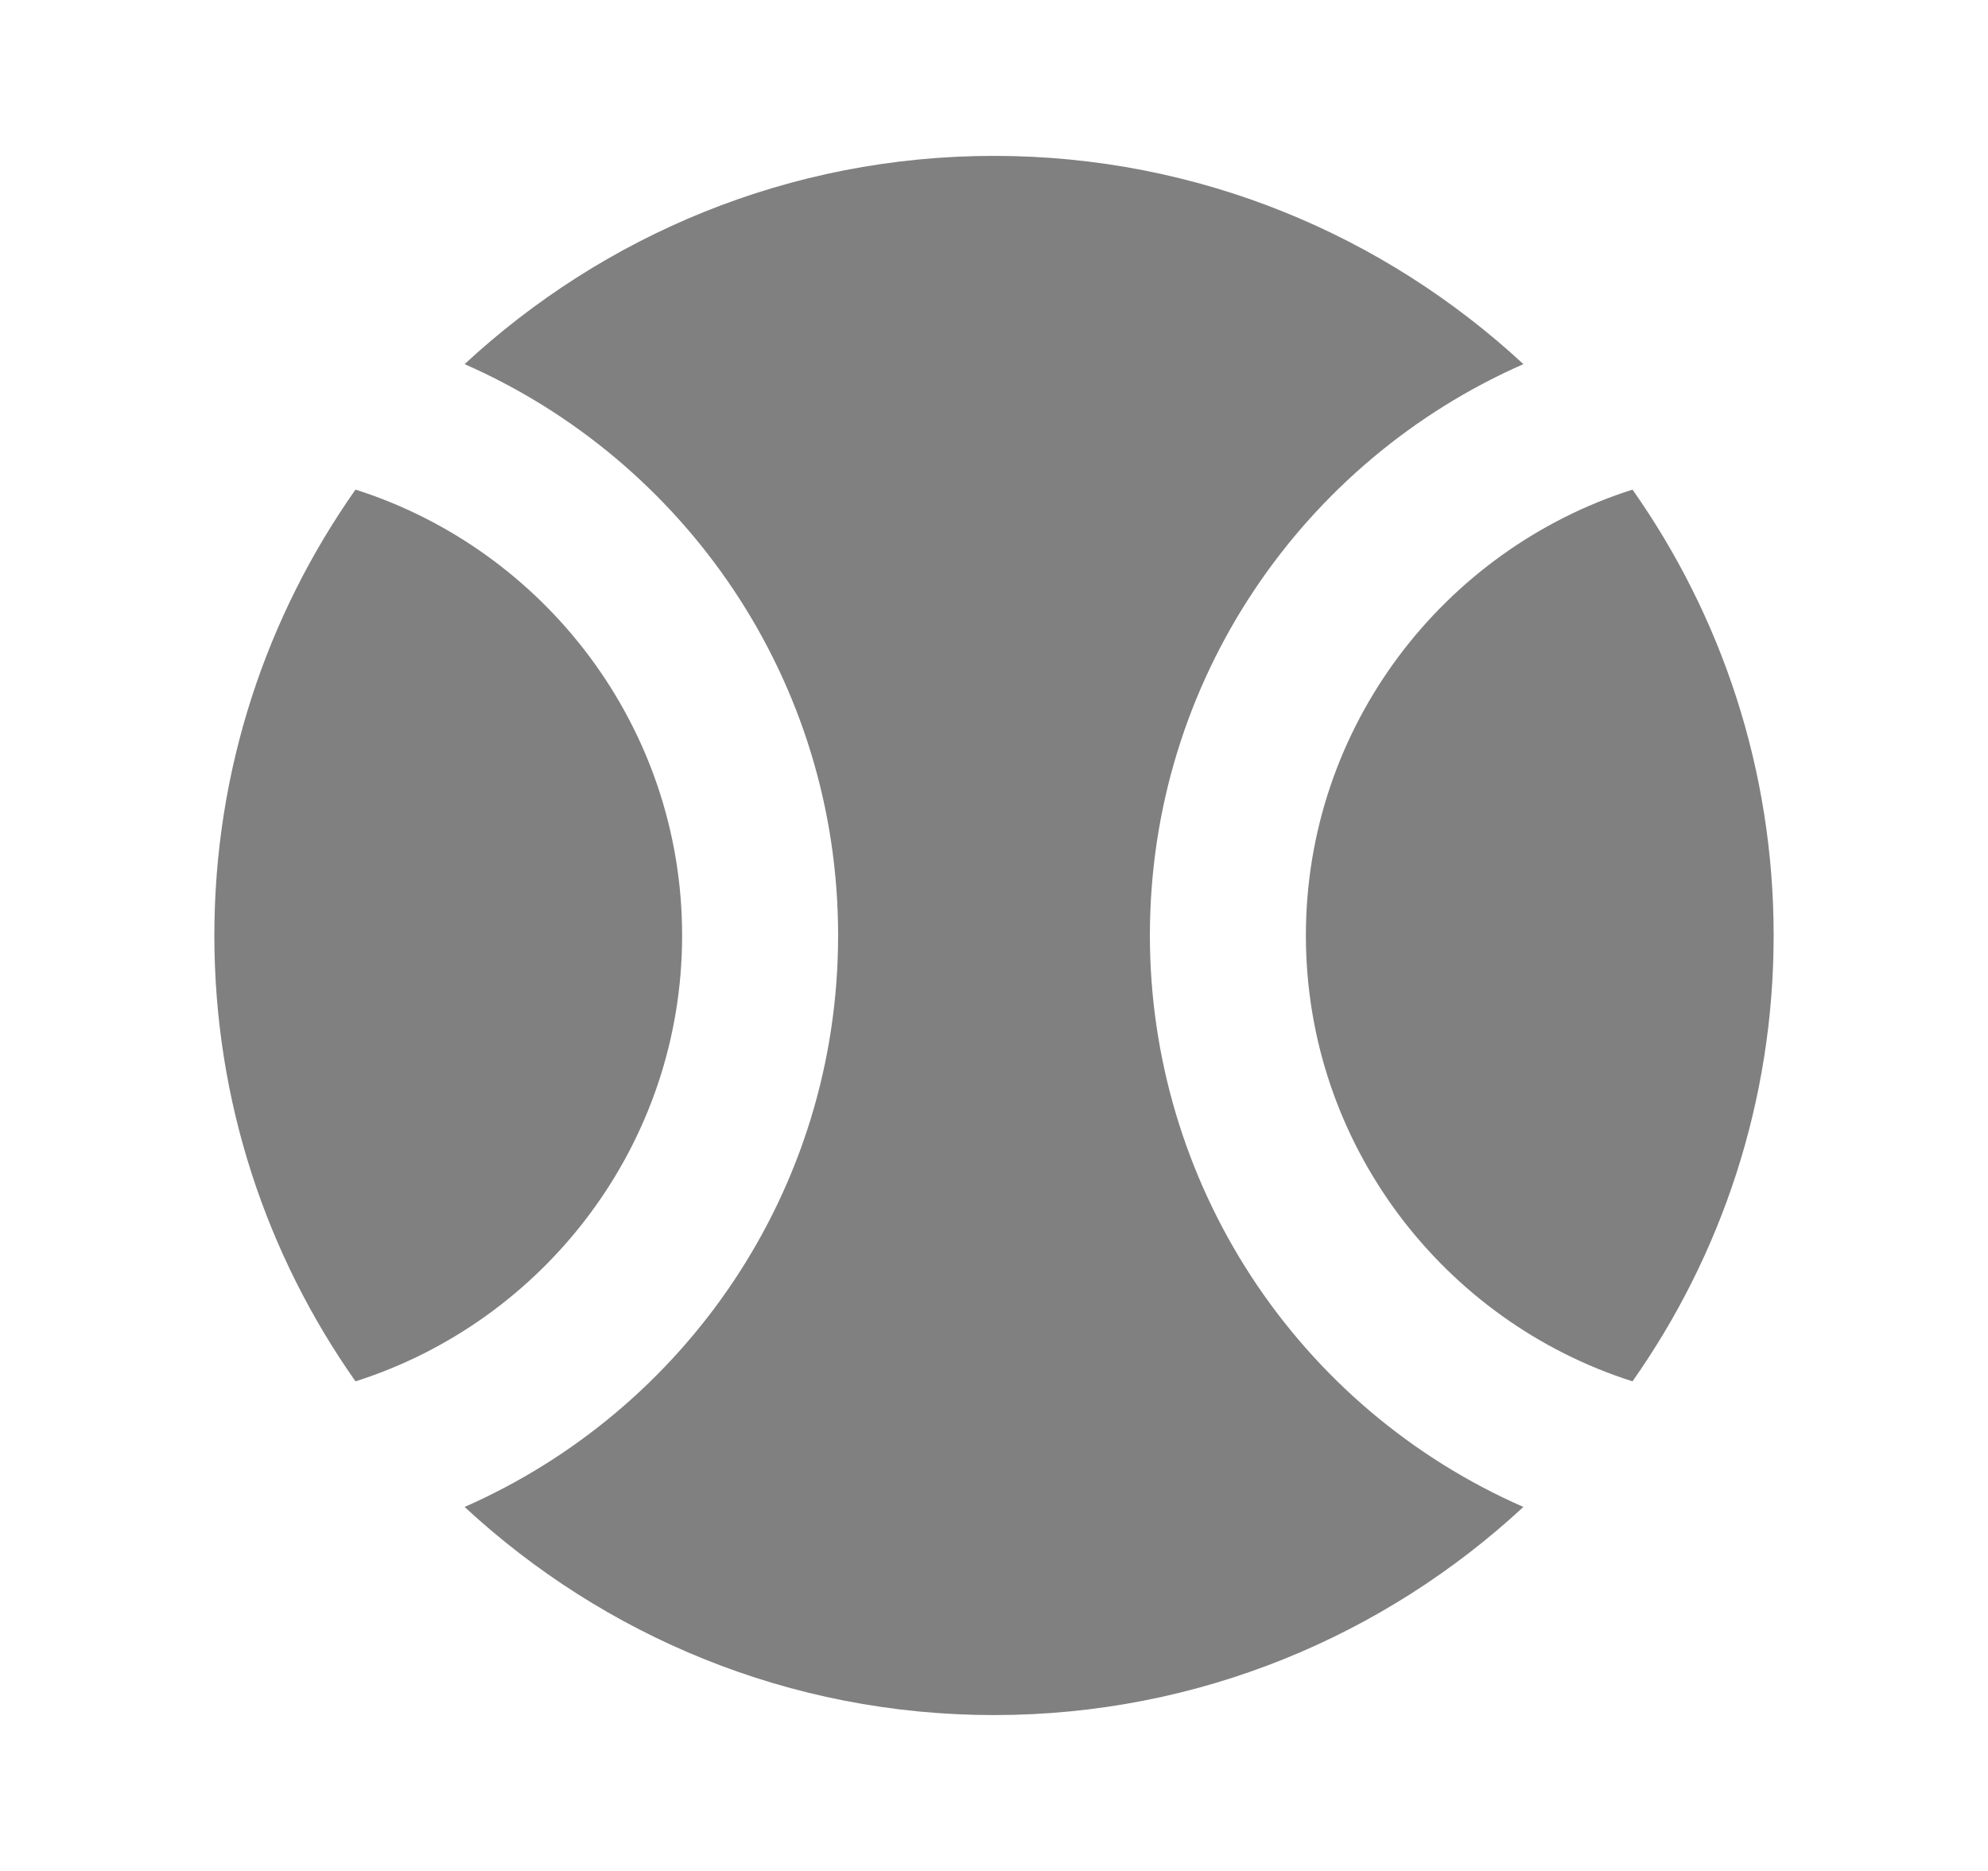 <svg width="17" height="16" viewBox="0 0 17 16" fill="none" xmlns="http://www.w3.org/2000/svg">
<path d="M3.04 4.187C2.28 5.267 1.833 6.58 1.833 8C1.833 9.42 2.28 10.733 3.04 11.813C4.653 11.3 5.833 9.787 5.833 8C5.833 6.213 4.653 4.7 3.04 4.187ZM13.96 4.187C12.347 4.7 11.167 6.213 11.167 8C11.167 9.787 12.347 11.3 13.96 11.813C14.72 10.733 15.167 9.42 15.167 8C15.167 6.58 14.72 5.267 13.96 4.187Z" fill="#818080"/>
<path d="M9.833 8C9.833 5.814 11.147 3.94 13.027 3.114C11.84 2.014 10.253 1.333 8.5 1.333C6.747 1.333 5.16 2.014 3.973 3.114C5.853 3.94 7.167 5.814 7.167 8C7.167 10.187 5.853 12.06 3.973 12.887C5.16 13.987 6.747 14.667 8.5 14.667C10.253 14.667 11.84 13.987 13.027 12.887C12.077 12.471 11.269 11.787 10.702 10.919C10.135 10.051 9.833 9.037 9.833 8Z" fill="#818080"/>
</svg>
